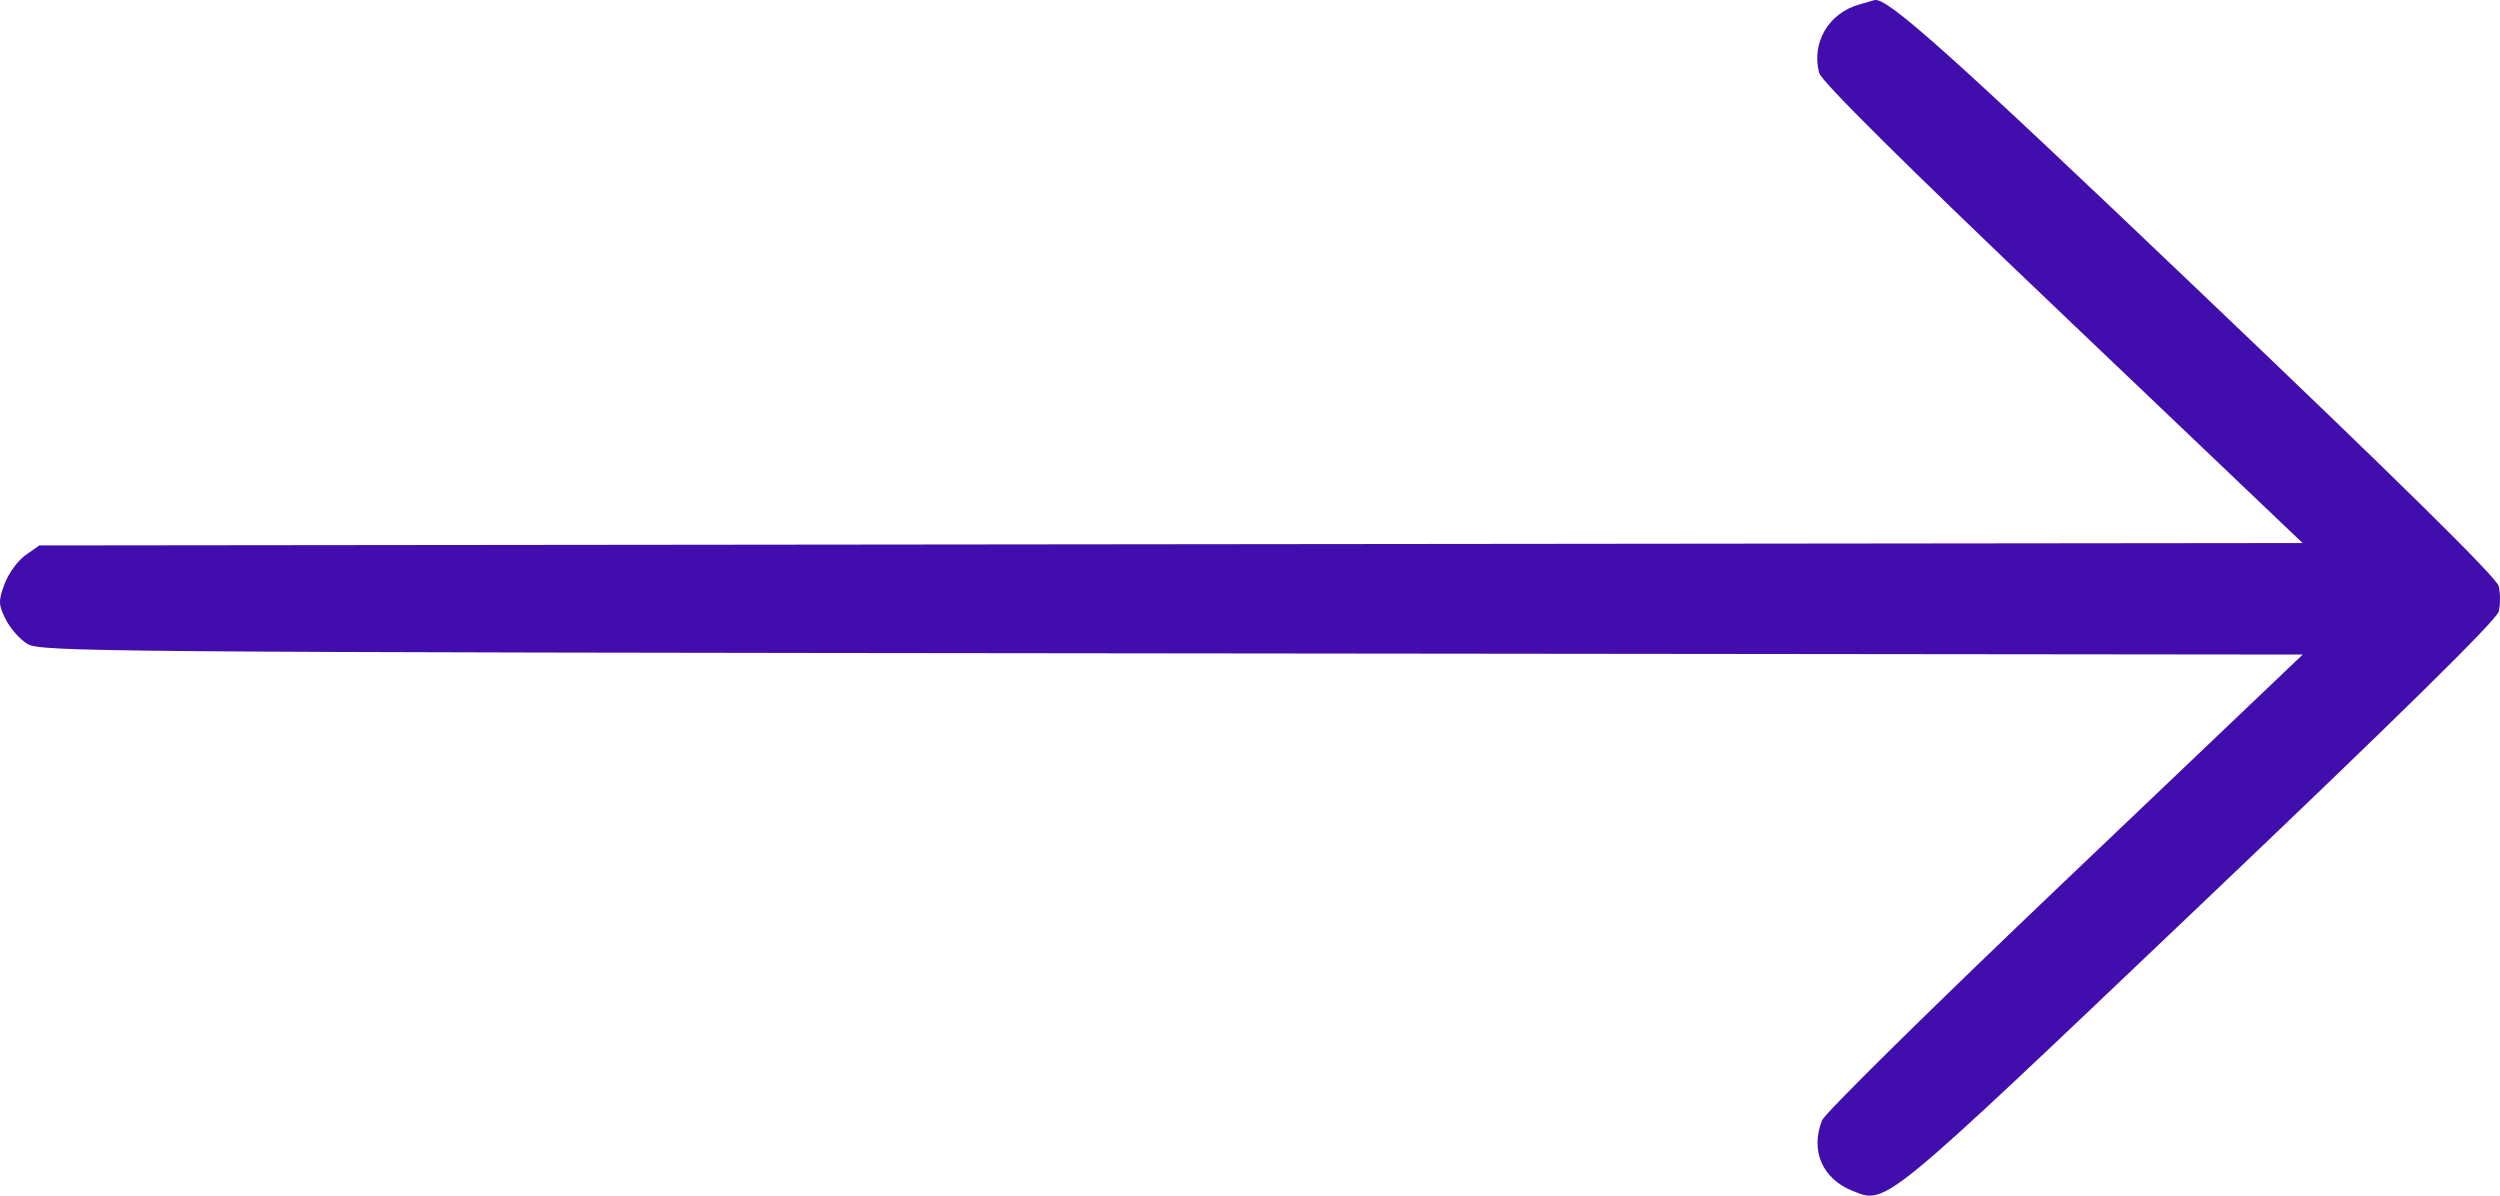 <svg width="23" height="11" viewBox="0 0 23 11" fill="none" xmlns="http://www.w3.org/2000/svg">
<path fill-rule="evenodd" clip-rule="evenodd" d="M17.103 0.042C16.822 0.122 16.664 0.393 16.736 0.67C16.757 0.749 17.505 1.491 18.976 2.892L21.184 4.996L10.773 5.007L0.362 5.018L0.235 5.107C0.165 5.156 0.078 5.276 0.042 5.372C-0.016 5.53 -0.015 5.564 0.052 5.697C0.093 5.78 0.182 5.881 0.25 5.923C0.368 5.997 0.848 6.001 10.779 6.011L21.185 6.022L18.998 8.105C17.795 9.25 16.789 10.241 16.763 10.307C16.653 10.585 16.765 10.844 17.043 10.956C17.358 11.081 17.296 11.131 20.227 8.342C22.069 6.59 22.967 5.706 22.988 5.627C23.004 5.562 23.004 5.456 22.988 5.392C22.967 5.312 22.073 4.431 20.252 2.696C17.942 0.493 17.357 -0.031 17.245 0.001C17.238 0.003 17.174 0.022 17.103 0.042Z" fill="#410EAD"/>
</svg>
